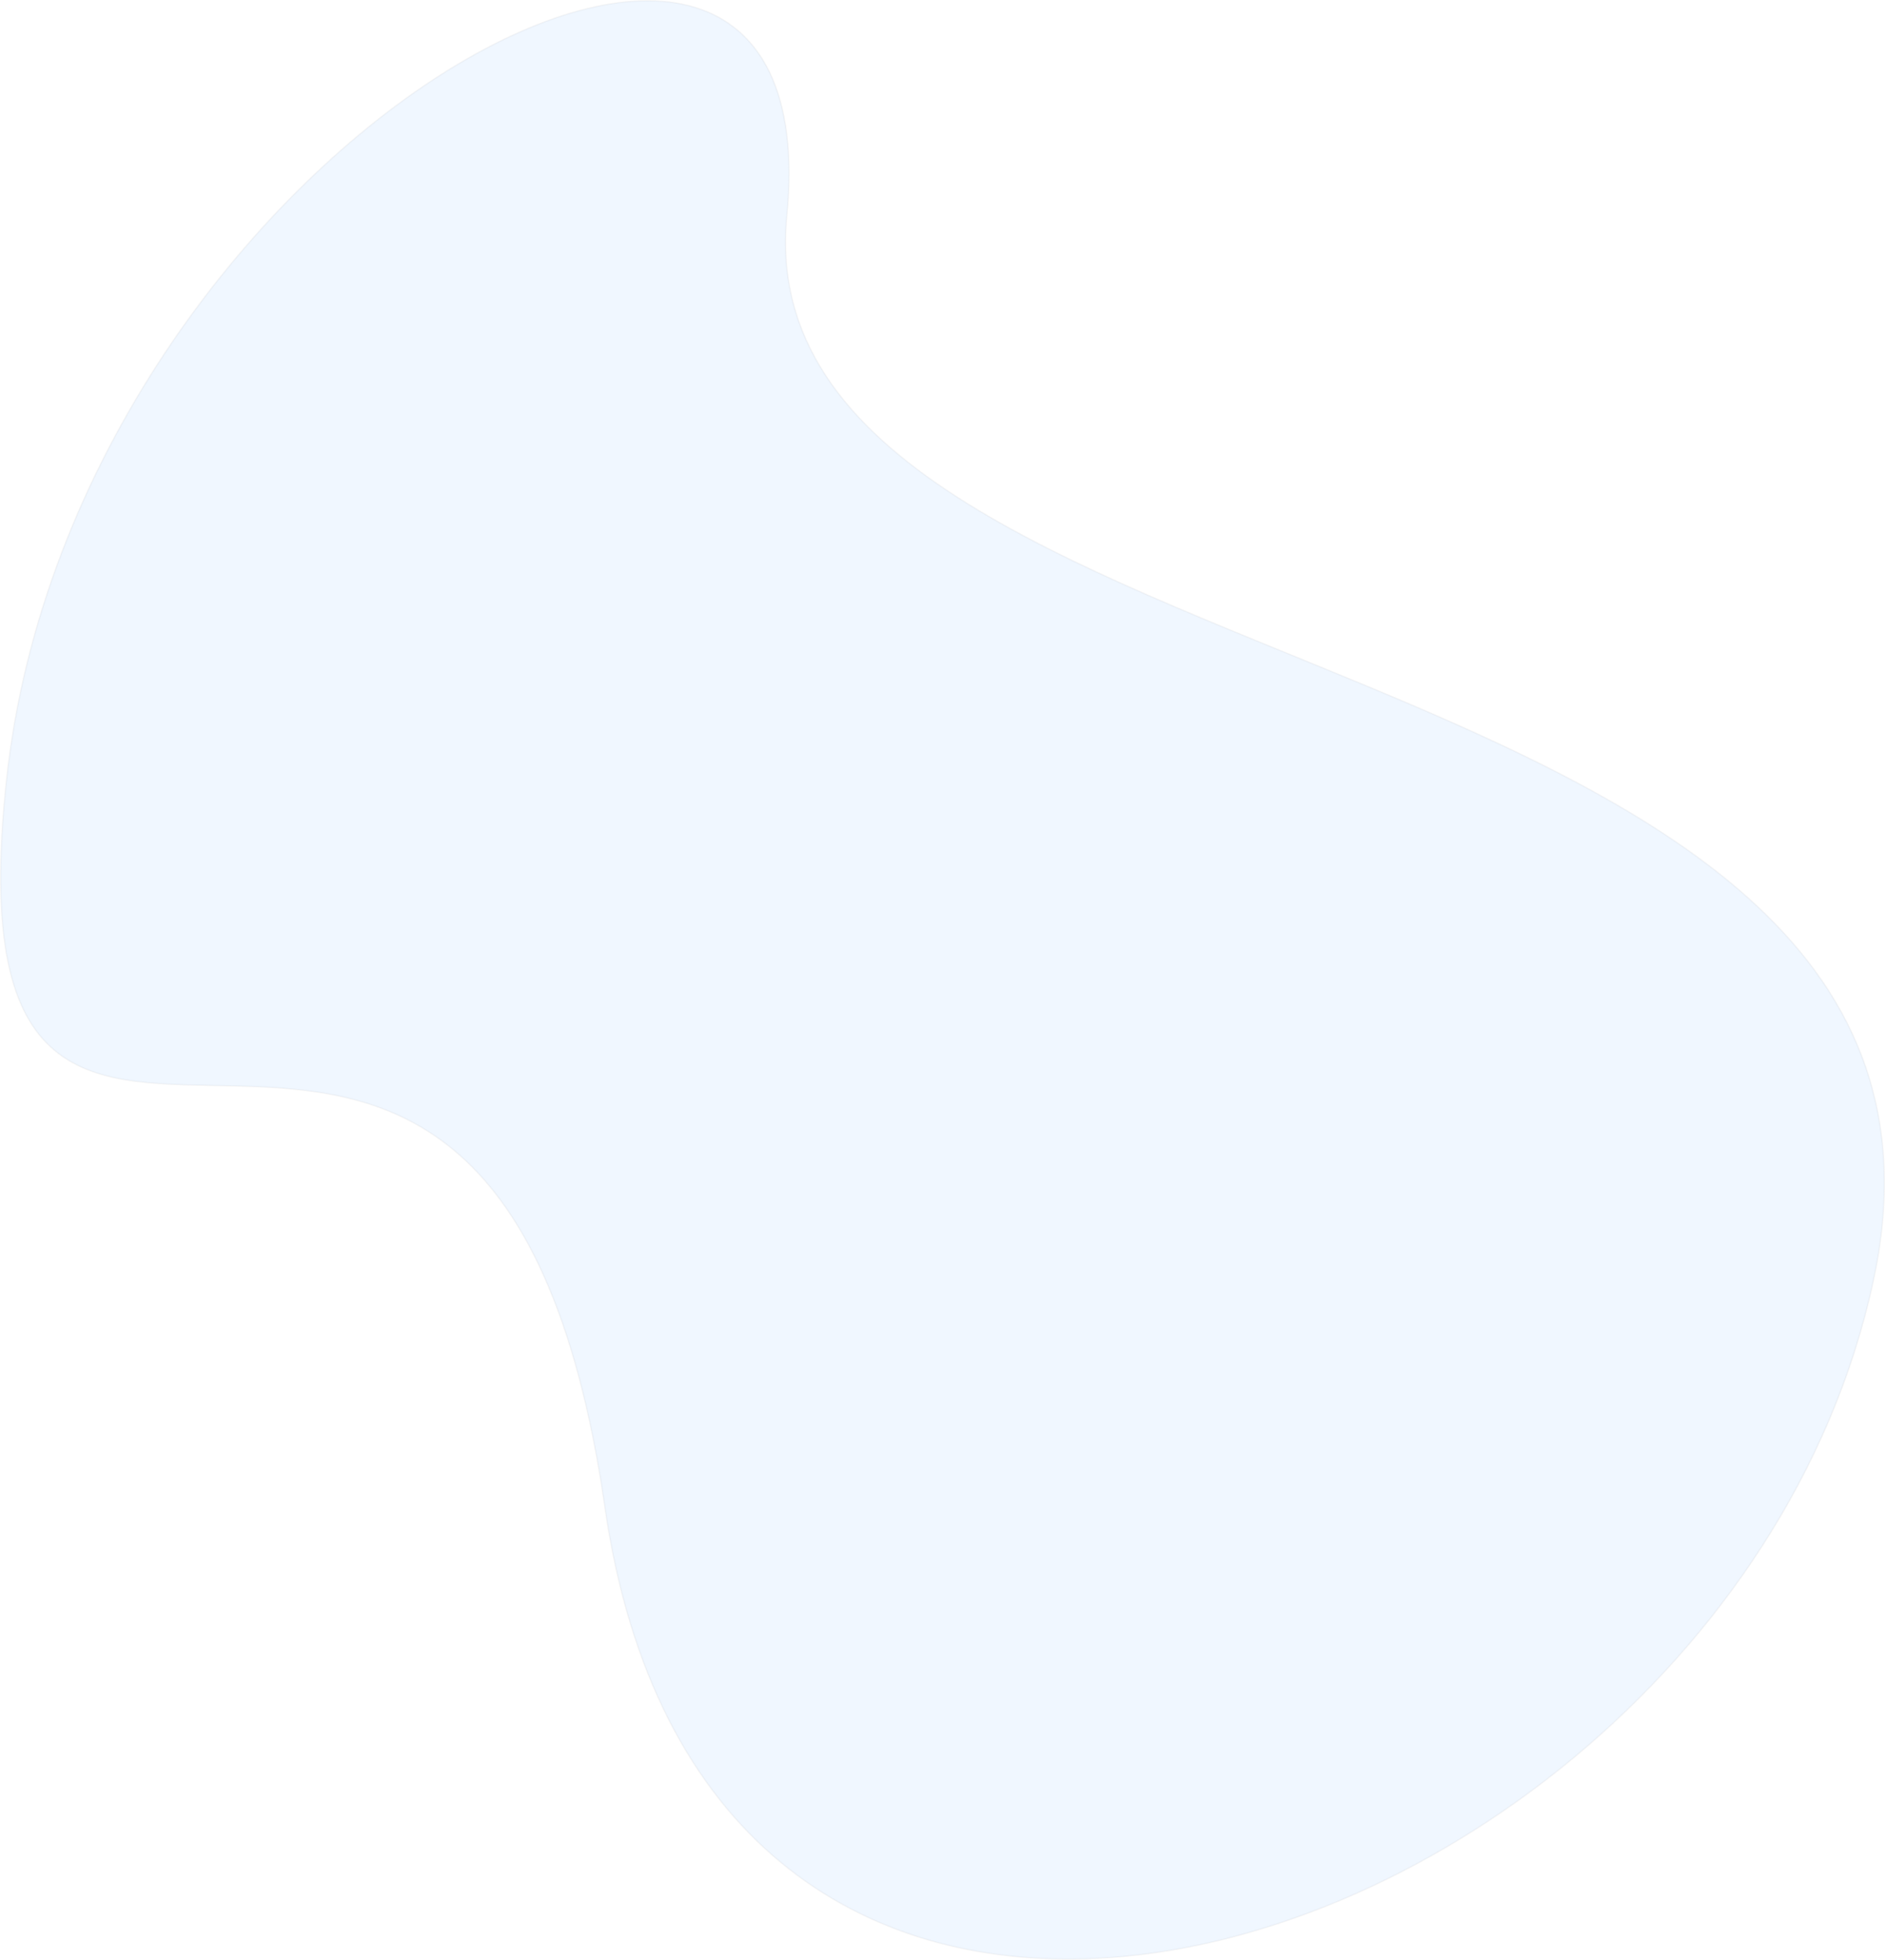 <svg xmlns="http://www.w3.org/2000/svg" width="1378.957" height="1433.4" viewBox="0 0 1378.957 1433.4">
  <path id="Path_24" data-name="Path 24" d="M37.334,1841.451c50.272-465.376,605.848-771.472,570.833-412.4s899.68,297.359,794.626,779.947c-60.721,278.934-333.334,483.309-568.225,494.619-172.327,8.3-324.321-86.331-359.5-329.978C391.714,1796.278-12.938,2306.831,37.334,1841.451Z" transform="translate(-32.546 -1271.22)" fill="#037cff" stroke="#707070" stroke-width="1" opacity="0.06"/>
</svg>
